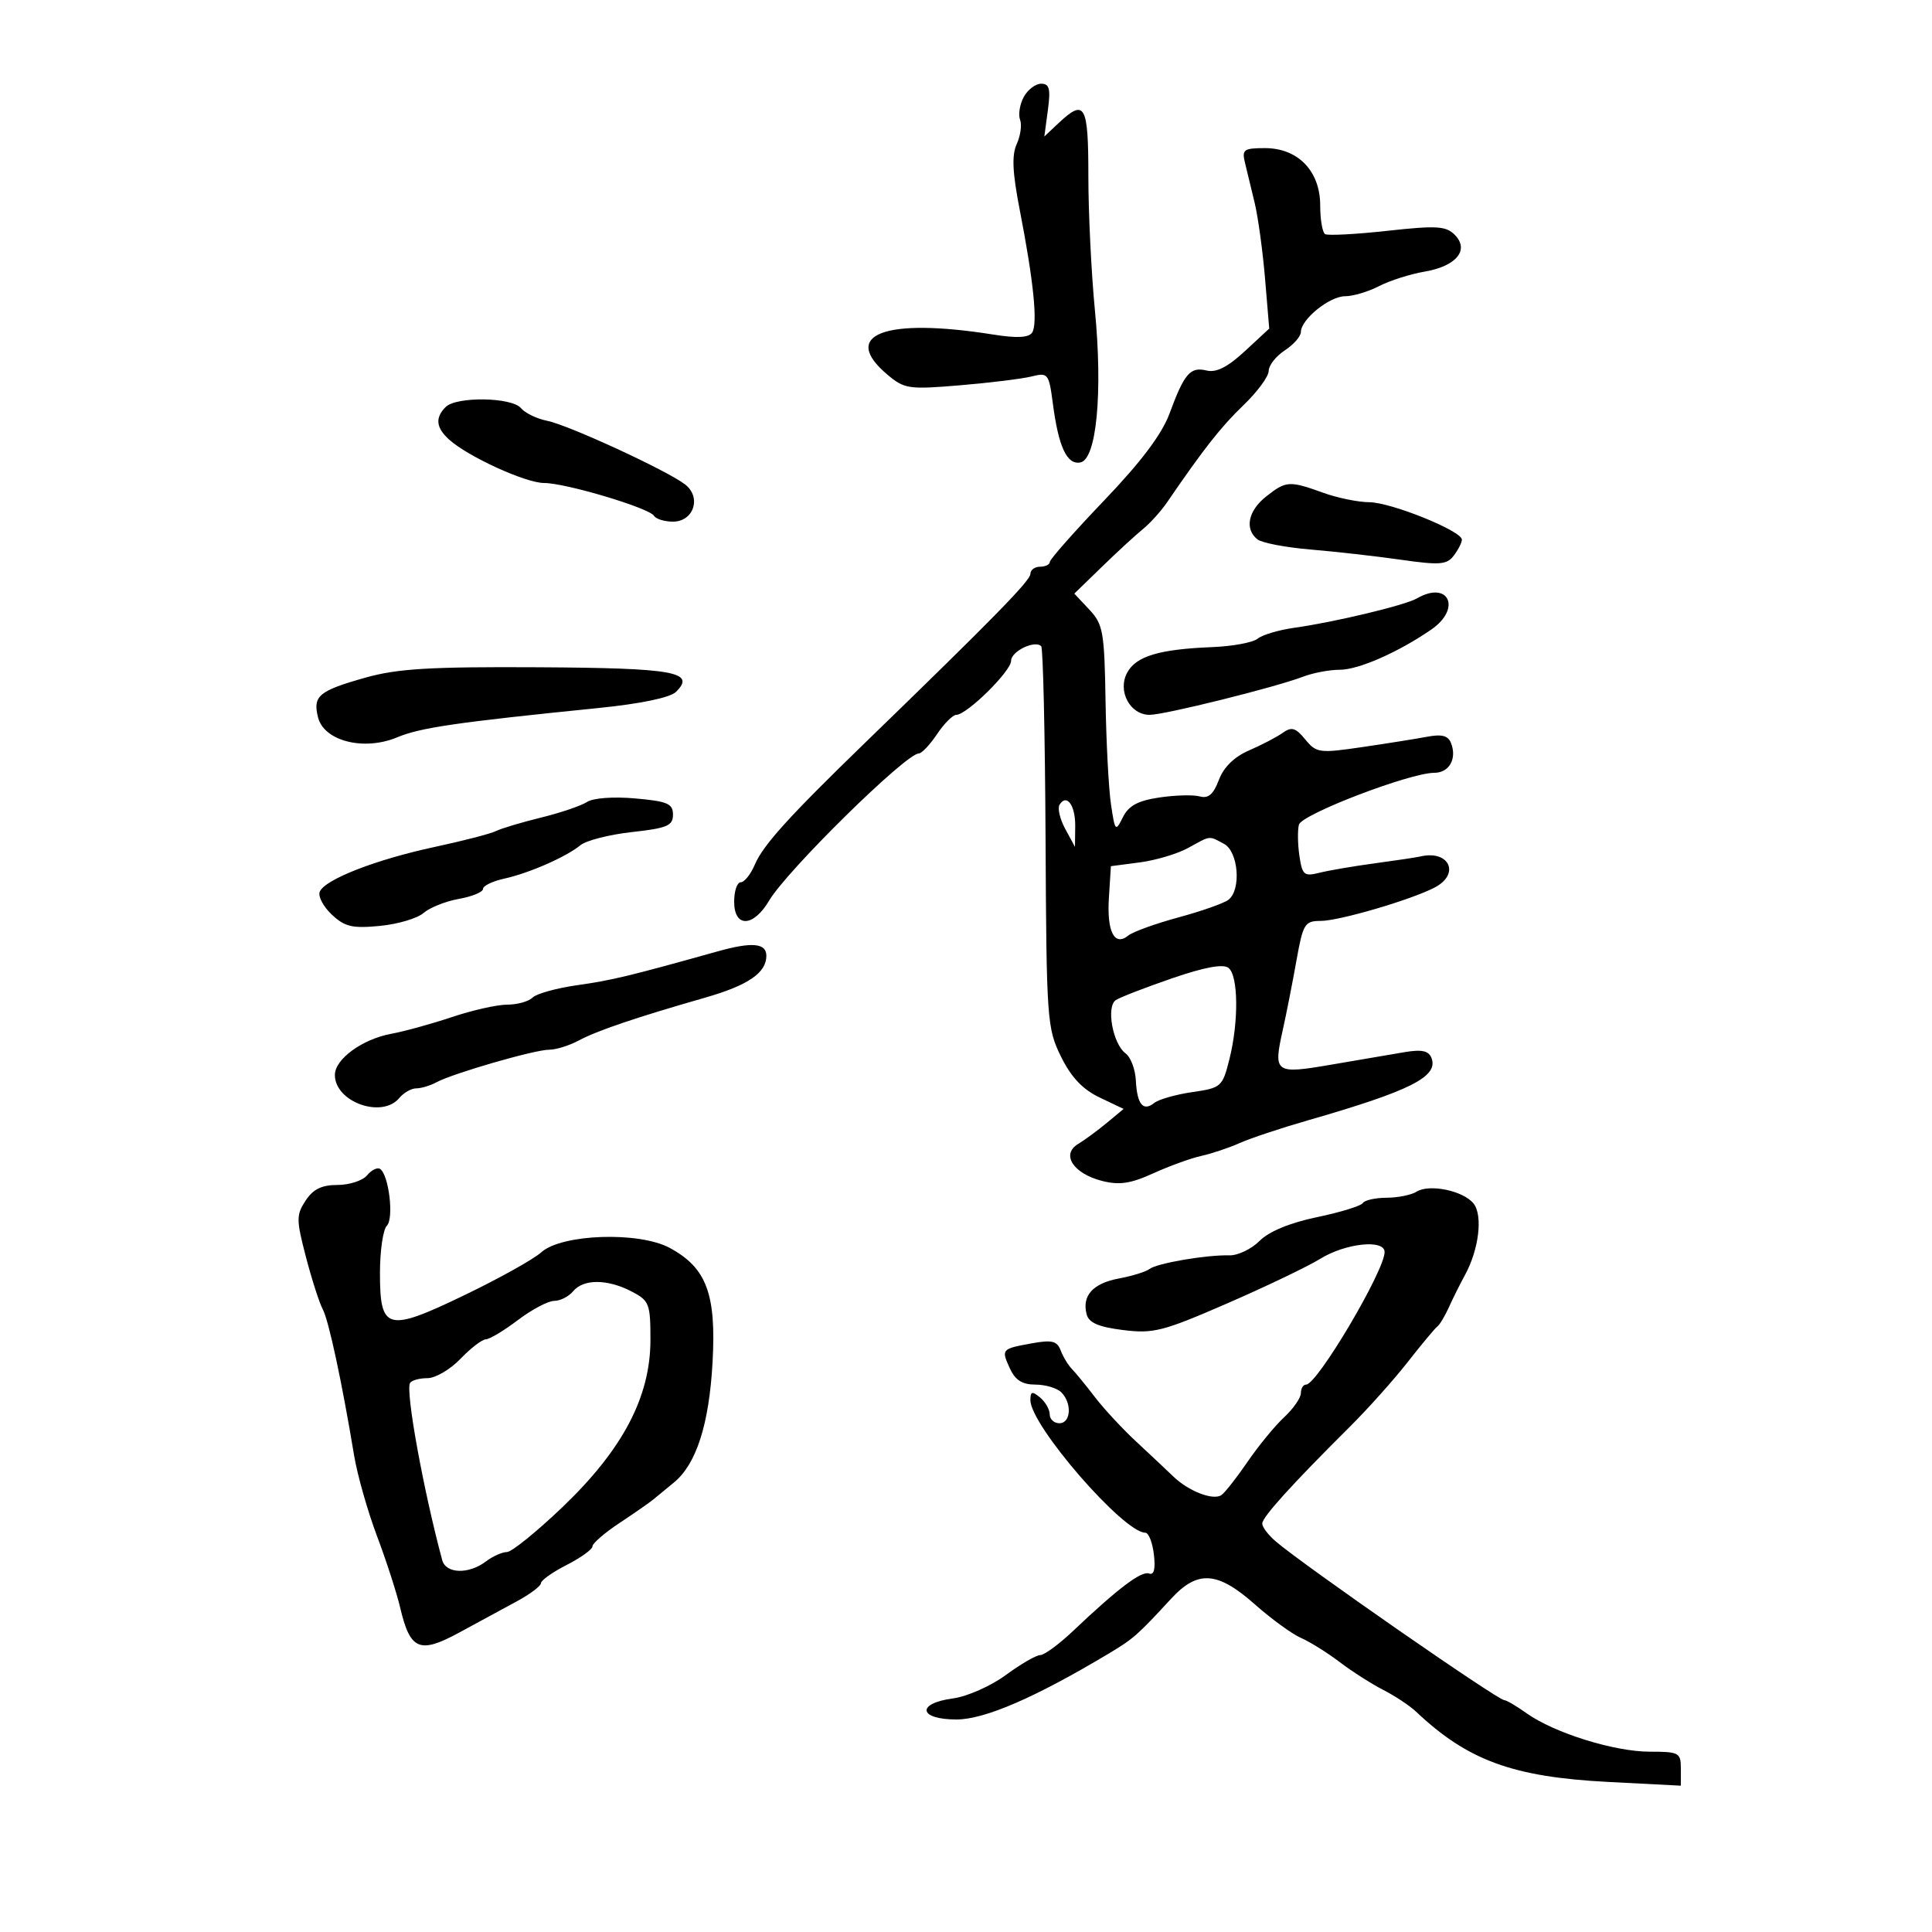 <svg xmlns="http://www.w3.org/2000/svg" width="300" height="300" viewBox="0 0 300 300" version="1.1">
	<path d="M 158.958 15.078 C 158.346 16.221, 158.094 17.801, 158.396 18.590 C 158.699 19.379, 158.466 21.079, 157.878 22.368 C 157.087 24.104, 157.209 26.763, 158.347 32.606 C 160.497 43.642, 161.169 50.304, 160.269 51.643 C 159.729 52.446, 157.905 52.534, 154.154 51.938 C 137.377 49.276, 130.390 51.943, 137.802 58.180 C 140.437 60.398, 141.105 60.495, 149.052 59.829 C 153.698 59.440, 158.703 58.823, 160.173 58.459 C 162.740 57.823, 162.872 57.990, 163.484 62.648 C 164.373 69.424, 165.674 72.209, 167.761 71.808 C 170.275 71.325, 171.255 60.972, 170.008 48.076 C 169.454 42.343, 169 33.006, 169 27.326 C 169 16.234, 168.464 15.276, 164.397 19.097 L 162.164 21.194 162.714 17.097 C 163.158 13.782, 162.958 13, 161.667 13 C 160.789 13, 159.570 13.935, 158.958 15.078 M 193.314 25.250 C 193.616 26.488, 194.295 29.300, 194.824 31.500 C 195.353 33.700, 196.078 38.993, 196.436 43.262 L 197.086 51.024 193.293 54.536 C 190.624 57.007, 188.867 57.896, 187.364 57.534 C 184.819 56.921, 183.906 57.979, 181.606 64.206 C 180.416 67.428, 177.215 71.686, 171.456 77.706 C 166.830 82.543, 163.035 86.838, 163.022 87.250 C 163.010 87.662, 162.325 88, 161.500 88 C 160.675 88, 160 88.502, 160 89.116 C 160 90.154, 154.352 95.925, 134.456 115.212 C 122.497 126.806, 118.502 131.217, 117.212 134.250 C 116.569 135.762, 115.583 137, 115.021 137 C 114.460 137, 114 138.350, 114 140 C 114 144.093, 116.976 144.003, 119.438 139.836 C 122.197 135.165, 140.666 117.004, 142.664 116.997 C 143.124 116.996, 144.400 115.647, 145.500 114 C 146.600 112.353, 147.950 111.002, 148.500 110.998 C 150.140 110.986, 157 104.223, 157 102.618 C 157 101.136, 160.681 99.347, 161.678 100.345 C 161.968 100.635, 162.272 114.063, 162.353 130.186 C 162.495 158.410, 162.584 159.670, 164.749 164.065 C 166.332 167.275, 168.108 169.158, 170.737 170.412 L 174.475 172.194 171.882 174.347 C 170.455 175.531, 168.436 177.016, 167.394 177.647 C 164.724 179.263, 166.666 182.238, 171.132 183.374 C 173.811 184.055, 175.558 183.796, 179.068 182.197 C 181.544 181.069, 184.904 179.851, 186.535 179.490 C 188.166 179.128, 190.850 178.229, 192.500 177.492 C 194.150 176.754, 198.875 175.179, 203 173.993 C 219.010 169.388, 223.392 167.184, 222.283 164.294 C 221.847 163.159, 220.795 162.928, 218.100 163.377 C 216.120 163.708, 211.029 164.576, 206.787 165.306 C 197.952 166.828, 197.694 166.645, 199.189 159.932 C 199.733 157.494, 200.680 152.688, 201.294 149.250 C 202.335 143.427, 202.593 143, 205.075 143 C 207.928 143, 219.037 139.748, 222.750 137.827 C 226.816 135.722, 225.041 131.916, 220.500 133.002 C 219.950 133.134, 216.800 133.607, 213.500 134.052 C 210.200 134.498, 206.320 135.160, 204.877 135.524 C 202.501 136.122, 202.209 135.875, 201.772 132.897 C 201.506 131.089, 201.472 128.910, 201.696 128.054 C 202.118 126.439, 218.929 120, 222.723 120 C 225.026 120, 226.256 117.830, 225.326 115.407 C 224.874 114.229, 223.907 113.968, 221.607 114.402 C 219.898 114.725, 215.350 115.449, 211.500 116.012 C 204.856 116.983, 204.407 116.922, 202.678 114.818 C 201.180 112.995, 200.558 112.813, 199.178 113.796 C 198.255 114.453, 195.907 115.679, 193.960 116.520 C 191.657 117.515, 190.016 119.118, 189.265 121.109 C 188.421 123.345, 187.623 124.034, 186.305 123.668 C 185.312 123.393, 182.488 123.467, 180.029 123.833 C 176.688 124.331, 175.255 125.107, 174.362 126.899 C 173.218 129.195, 173.139 129.110, 172.512 124.899 C 172.152 122.479, 171.772 115.244, 171.668 108.819 C 171.494 98.099, 171.287 96.934, 169.148 94.657 L 166.817 92.176 171.150 87.970 C 173.533 85.657, 176.389 83.030, 177.497 82.132 C 178.604 81.235, 180.281 79.375, 181.222 78 C 186.960 69.623, 189.598 66.269, 193.085 62.918 C 195.238 60.849, 197 58.457, 197 57.601 C 197 56.746, 198.125 55.309, 199.500 54.408 C 200.875 53.507, 202 52.225, 202 51.559 C 202 49.598, 206.443 46, 208.864 46 C 210.093 46, 212.461 45.296, 214.126 44.435 C 215.791 43.574, 218.985 42.557, 221.224 42.175 C 226.157 41.332, 228.223 38.794, 225.881 36.452 C 224.516 35.088, 223.059 35.003, 215.407 35.844 C 210.518 36.381, 206.177 36.609, 205.759 36.351 C 205.342 36.093, 205 34.088, 205 31.896 C 205 26.571, 201.559 23, 196.429 23 C 193.136 23, 192.822 23.227, 193.314 25.250 M 69.200 63.200 C 67.532 64.868, 67.701 66.420, 69.750 68.266 C 72.692 70.916, 81.632 75, 84.490 75 C 87.841 75, 100.802 78.871, 101.560 80.098 C 101.867 80.594, 103.186 81, 104.492 81 C 107.730 81, 108.964 77.204, 106.373 75.216 C 103.537 73.041, 88.285 66.007, 84.966 65.343 C 83.360 65.022, 81.530 64.138, 80.900 63.379 C 79.478 61.666, 70.866 61.534, 69.200 63.200 M 196.635 77.073 C 193.811 79.294, 193.222 82.136, 195.250 83.750 C 195.938 84.298, 199.650 85.008, 203.500 85.330 C 207.350 85.651, 213.650 86.363, 217.500 86.913 C 223.584 87.781, 224.664 87.697, 225.750 86.265 C 226.438 85.359, 227 84.248, 227 83.796 C 227 82.448, 216 78.001, 212.626 77.985 C 210.907 77.977, 207.700 77.321, 205.500 76.529 C 200.205 74.621, 199.713 74.651, 196.635 77.073 M 220 92.930 C 218.185 93.981, 207.189 96.615, 201.050 97.469 C 198.602 97.809, 196.012 98.575, 195.295 99.170 C 194.578 99.765, 191.405 100.356, 188.245 100.482 C 179.981 100.813, 176.396 101.892, 175.019 104.464 C 173.495 107.313, 175.466 111, 178.513 111 C 180.835 111, 198.082 106.713, 202.315 105.084 C 203.863 104.488, 206.437 104, 208.034 104 C 210.947 104, 217.110 101.293, 222.250 97.756 C 227.004 94.485, 224.944 90.066, 220 92.930 M 56.761 105.219 C 49.489 107.269, 48.547 108.057, 49.383 111.391 C 50.309 115.079, 56.517 116.646, 61.669 114.494 C 65.292 112.980, 70.859 112.170, 93 109.933 C 99.487 109.278, 104.057 108.326, 104.957 107.443 C 108.127 104.334, 104.741 103.730, 83.493 103.613 C 66.762 103.521, 61.706 103.825, 56.761 105.219 M 91.145 124.533 C 90.240 125.123, 87.025 126.213, 84 126.956 C 80.975 127.698, 77.825 128.641, 77 129.052 C 76.175 129.462, 71.900 130.570, 67.500 131.513 C 58.334 133.478, 50.373 136.587, 49.644 138.486 C 49.369 139.202, 50.217 140.794, 51.527 142.025 C 53.533 143.910, 54.707 144.186, 58.965 143.777 C 61.745 143.510, 64.803 142.608, 65.760 141.772 C 66.717 140.937, 69.188 139.951, 71.250 139.581 C 73.313 139.212, 75 138.516, 75 138.034 C 75 137.553, 76.461 136.838, 78.246 136.446 C 82.160 135.586, 87.894 133.075, 90.131 131.242 C 91.029 130.506, 94.629 129.589, 98.131 129.202 C 103.599 128.599, 104.500 128.217, 104.500 126.500 C 104.500 124.787, 103.660 124.425, 98.645 123.980 C 95.239 123.677, 92.101 123.908, 91.145 124.533 M 164.525 124.960 C 164.187 125.506, 164.588 127.201, 165.416 128.726 L 166.920 131.500 166.960 128.309 C 167.001 125.053, 165.631 123.170, 164.525 124.960 M 184.500 131.666 C 182.850 132.576, 179.475 133.586, 177 133.910 L 172.500 134.500 172.190 139.390 C 171.853 144.684, 173.052 147.017, 175.208 145.265 C 175.918 144.688, 179.425 143.421, 183 142.451 C 186.575 141.481, 190.063 140.253, 190.750 139.721 C 192.771 138.159, 192.304 132.233, 190.066 131.035 C 187.660 129.748, 188.063 129.702, 184.500 131.666 M 111.500 147.712 C 97.631 151.589, 95.062 152.208, 89.647 152.976 C 86.428 153.433, 83.300 154.300, 82.697 154.903 C 82.094 155.506, 80.326 156, 78.768 156 C 77.211 156, 73.364 156.863, 70.218 157.917 C 67.073 158.971, 62.809 160.147, 60.741 160.530 C 56.244 161.363, 52 164.464, 52 166.918 C 52 171.115, 59.315 173.736, 62 170.500 C 62.685 169.675, 63.871 169, 64.636 169 C 65.401 169, 66.809 168.576, 67.764 168.059 C 70.319 166.673, 83.027 163, 85.264 163 C 86.324 163, 88.386 162.361, 89.846 161.580 C 92.745 160.028, 98.680 158.015, 109.500 154.912 C 116.169 152.999, 119 151.063, 119 148.416 C 119 146.441, 116.788 146.234, 111.500 147.712 M 181.987 151.915 C 177.856 153.337, 173.933 154.855, 173.270 155.289 C 171.735 156.294, 172.791 162.096, 174.776 163.565 C 175.568 164.151, 176.286 166.033, 176.372 167.746 C 176.560 171.483, 177.501 172.644, 179.226 171.269 C 179.927 170.710, 182.589 169.950, 185.143 169.581 C 189.631 168.932, 189.822 168.763, 190.893 164.512 C 192.369 158.648, 192.297 151.473, 190.750 150.287 C 189.914 149.647, 187.013 150.185, 181.987 151.915 M 56.991 182.511 C 56.311 183.330, 54.246 184, 52.401 184 C 49.951 184, 48.616 184.656, 47.452 186.432 C 45.992 188.661, 45.996 189.393, 47.506 195.182 C 48.412 198.657, 49.587 202.310, 50.116 203.299 C 51.045 205.036, 53.094 214.586, 54.985 226 C 55.487 229.025, 57.084 234.650, 58.534 238.500 C 59.985 242.350, 61.613 247.382, 62.153 249.683 C 63.687 256.229, 65.167 256.847, 71.304 253.506 C 74.162 251.950, 78.188 249.766, 80.250 248.653 C 82.313 247.540, 84 246.272, 84 245.835 C 84 245.398, 85.800 244.122, 88 243 C 90.200 241.878, 92 240.578, 92 240.113 C 92 239.647, 93.889 238.016, 96.197 236.488 C 98.505 234.961, 100.868 233.318, 101.447 232.837 C 102.026 232.356, 103.464 231.173, 104.642 230.208 C 108.127 227.352, 110.116 221.158, 110.647 211.500 C 111.230 200.924, 109.707 196.863, 104 193.777 C 99.224 191.194, 87.198 191.606, 84.045 194.460 C 82.872 195.521, 77.544 198.495, 72.206 201.069 C 60.102 206.904, 59 206.620, 59 197.665 C 59 194.219, 59.481 190.919, 60.070 190.330 C 61.202 189.198, 60.372 182.348, 59 181.500 C 58.575 181.237, 57.671 181.692, 56.991 182.511 M 219.953 185.050 C 219.154 185.556, 217.064 185.976, 215.309 185.985 C 213.554 185.993, 211.893 186.364, 211.618 186.810 C 211.343 187.255, 208.142 188.240, 204.506 188.999 C 200.289 189.879, 197.057 191.215, 195.583 192.689 C 194.312 193.960, 192.199 194.969, 190.886 194.931 C 187.382 194.831, 179.656 196.149, 178.500 197.046 C 177.950 197.472, 175.806 198.138, 173.736 198.524 C 169.699 199.279, 167.976 201.193, 168.732 204.083 C 169.077 205.404, 170.578 206.053, 174.381 206.528 C 179.085 207.116, 180.564 206.738, 190.530 202.404 C 196.563 199.780, 203.075 196.659, 205 195.470 C 208.935 193.038, 215 192.398, 215 194.413 C 215 197.328, 204.536 215, 202.810 215 C 202.364 215, 202 215.597, 202 216.326 C 202 217.055, 200.827 218.742, 199.394 220.076 C 197.960 221.409, 195.403 224.525, 193.710 227 C 192.017 229.475, 190.190 231.798, 189.649 232.162 C 188.371 233.023, 184.577 231.558, 182.216 229.290 C 181.191 228.305, 178.586 225.856, 176.426 223.847 C 174.267 221.839, 171.375 218.722, 170 216.921 C 168.625 215.121, 167.025 213.165, 166.444 212.574 C 165.863 211.983, 165.082 210.691, 164.707 209.702 C 164.148 208.227, 163.350 208.027, 160.263 208.585 C 155.492 209.448, 155.449 209.496, 156.816 212.496 C 157.641 214.307, 158.738 215, 160.779 215 C 162.330 215, 164.140 215.540, 164.800 216.200 C 166.489 217.889, 166.294 221, 164.500 221 C 163.675 221, 163 220.380, 163 219.622 C 163 218.865, 162.325 217.685, 161.500 217 C 160.269 215.978, 160 216.053, 160 217.420 C 160 221.324, 174.462 238, 177.848 238 C 178.361 238, 178.959 239.524, 179.177 241.386 C 179.441 243.650, 179.192 244.627, 178.426 244.333 C 177.251 243.882, 173.602 246.640, 166.630 253.250 C 164.455 255.313, 162.161 257, 161.534 257 C 160.907 257, 158.499 258.394, 156.183 260.097 C 153.858 261.807, 150.186 263.434, 147.986 263.729 C 142.227 264.501, 142.637 267, 148.522 267 C 152.899 267, 160.808 263.573, 172.220 256.730 C 176.014 254.455, 176.608 253.933, 181.849 248.250 C 185.976 243.775, 189.040 243.980, 194.847 249.119 C 197.406 251.385, 200.625 253.728, 202 254.326 C 203.375 254.923, 206.075 256.608, 208 258.069 C 209.925 259.530, 212.986 261.487, 214.803 262.416 C 216.620 263.346, 218.915 264.870, 219.903 265.803 C 227.922 273.378, 234.937 275.938, 249.750 276.700 L 261 277.279 261 274.639 C 261 272.150, 260.724 272, 256.157 272 C 250.674 272, 241.333 269.086, 237.057 266.041 C 235.481 264.918, 233.921 264, 233.591 264 C 232.571 264, 202.466 243.092, 198.087 239.342 C 196.939 238.360, 196 237.116, 196 236.579 C 196 235.580, 200.557 230.543, 209.588 221.561 C 212.386 218.777, 216.436 214.250, 218.588 211.500 C 220.740 208.750, 222.809 206.266, 223.187 205.980 C 223.566 205.693, 224.376 204.343, 224.989 202.980 C 225.602 201.616, 226.720 199.375, 227.472 198 C 229.651 194.018, 230.286 188.718, 228.806 186.874 C 227.208 184.883, 221.934 183.797, 219.953 185.050 M 89 200.500 C 88.315 201.325, 86.990 202, 86.056 202 C 85.121 202, 82.589 203.337, 80.428 204.972 C 78.268 206.607, 76.022 207.957, 75.437 207.972 C 74.852 207.987, 73.081 209.350, 71.500 211 C 69.919 212.650, 67.612 214, 66.372 214 C 65.132 214, 63.917 214.338, 63.671 214.750 C 62.940 215.977, 65.734 231.362, 68.664 242.250 C 69.237 244.380, 72.763 244.494, 75.441 242.468 C 76.509 241.661, 77.982 241, 78.715 241 C 79.447 241, 83.340 237.849, 87.365 233.999 C 96.713 225.055, 101 216.896, 101 208.047 C 101 202.419, 100.819 201.958, 98.050 200.526 C 94.300 198.587, 90.597 198.576, 89 200.500" stroke="none" fill="black" fill-rule="evenodd"/>
</svg>